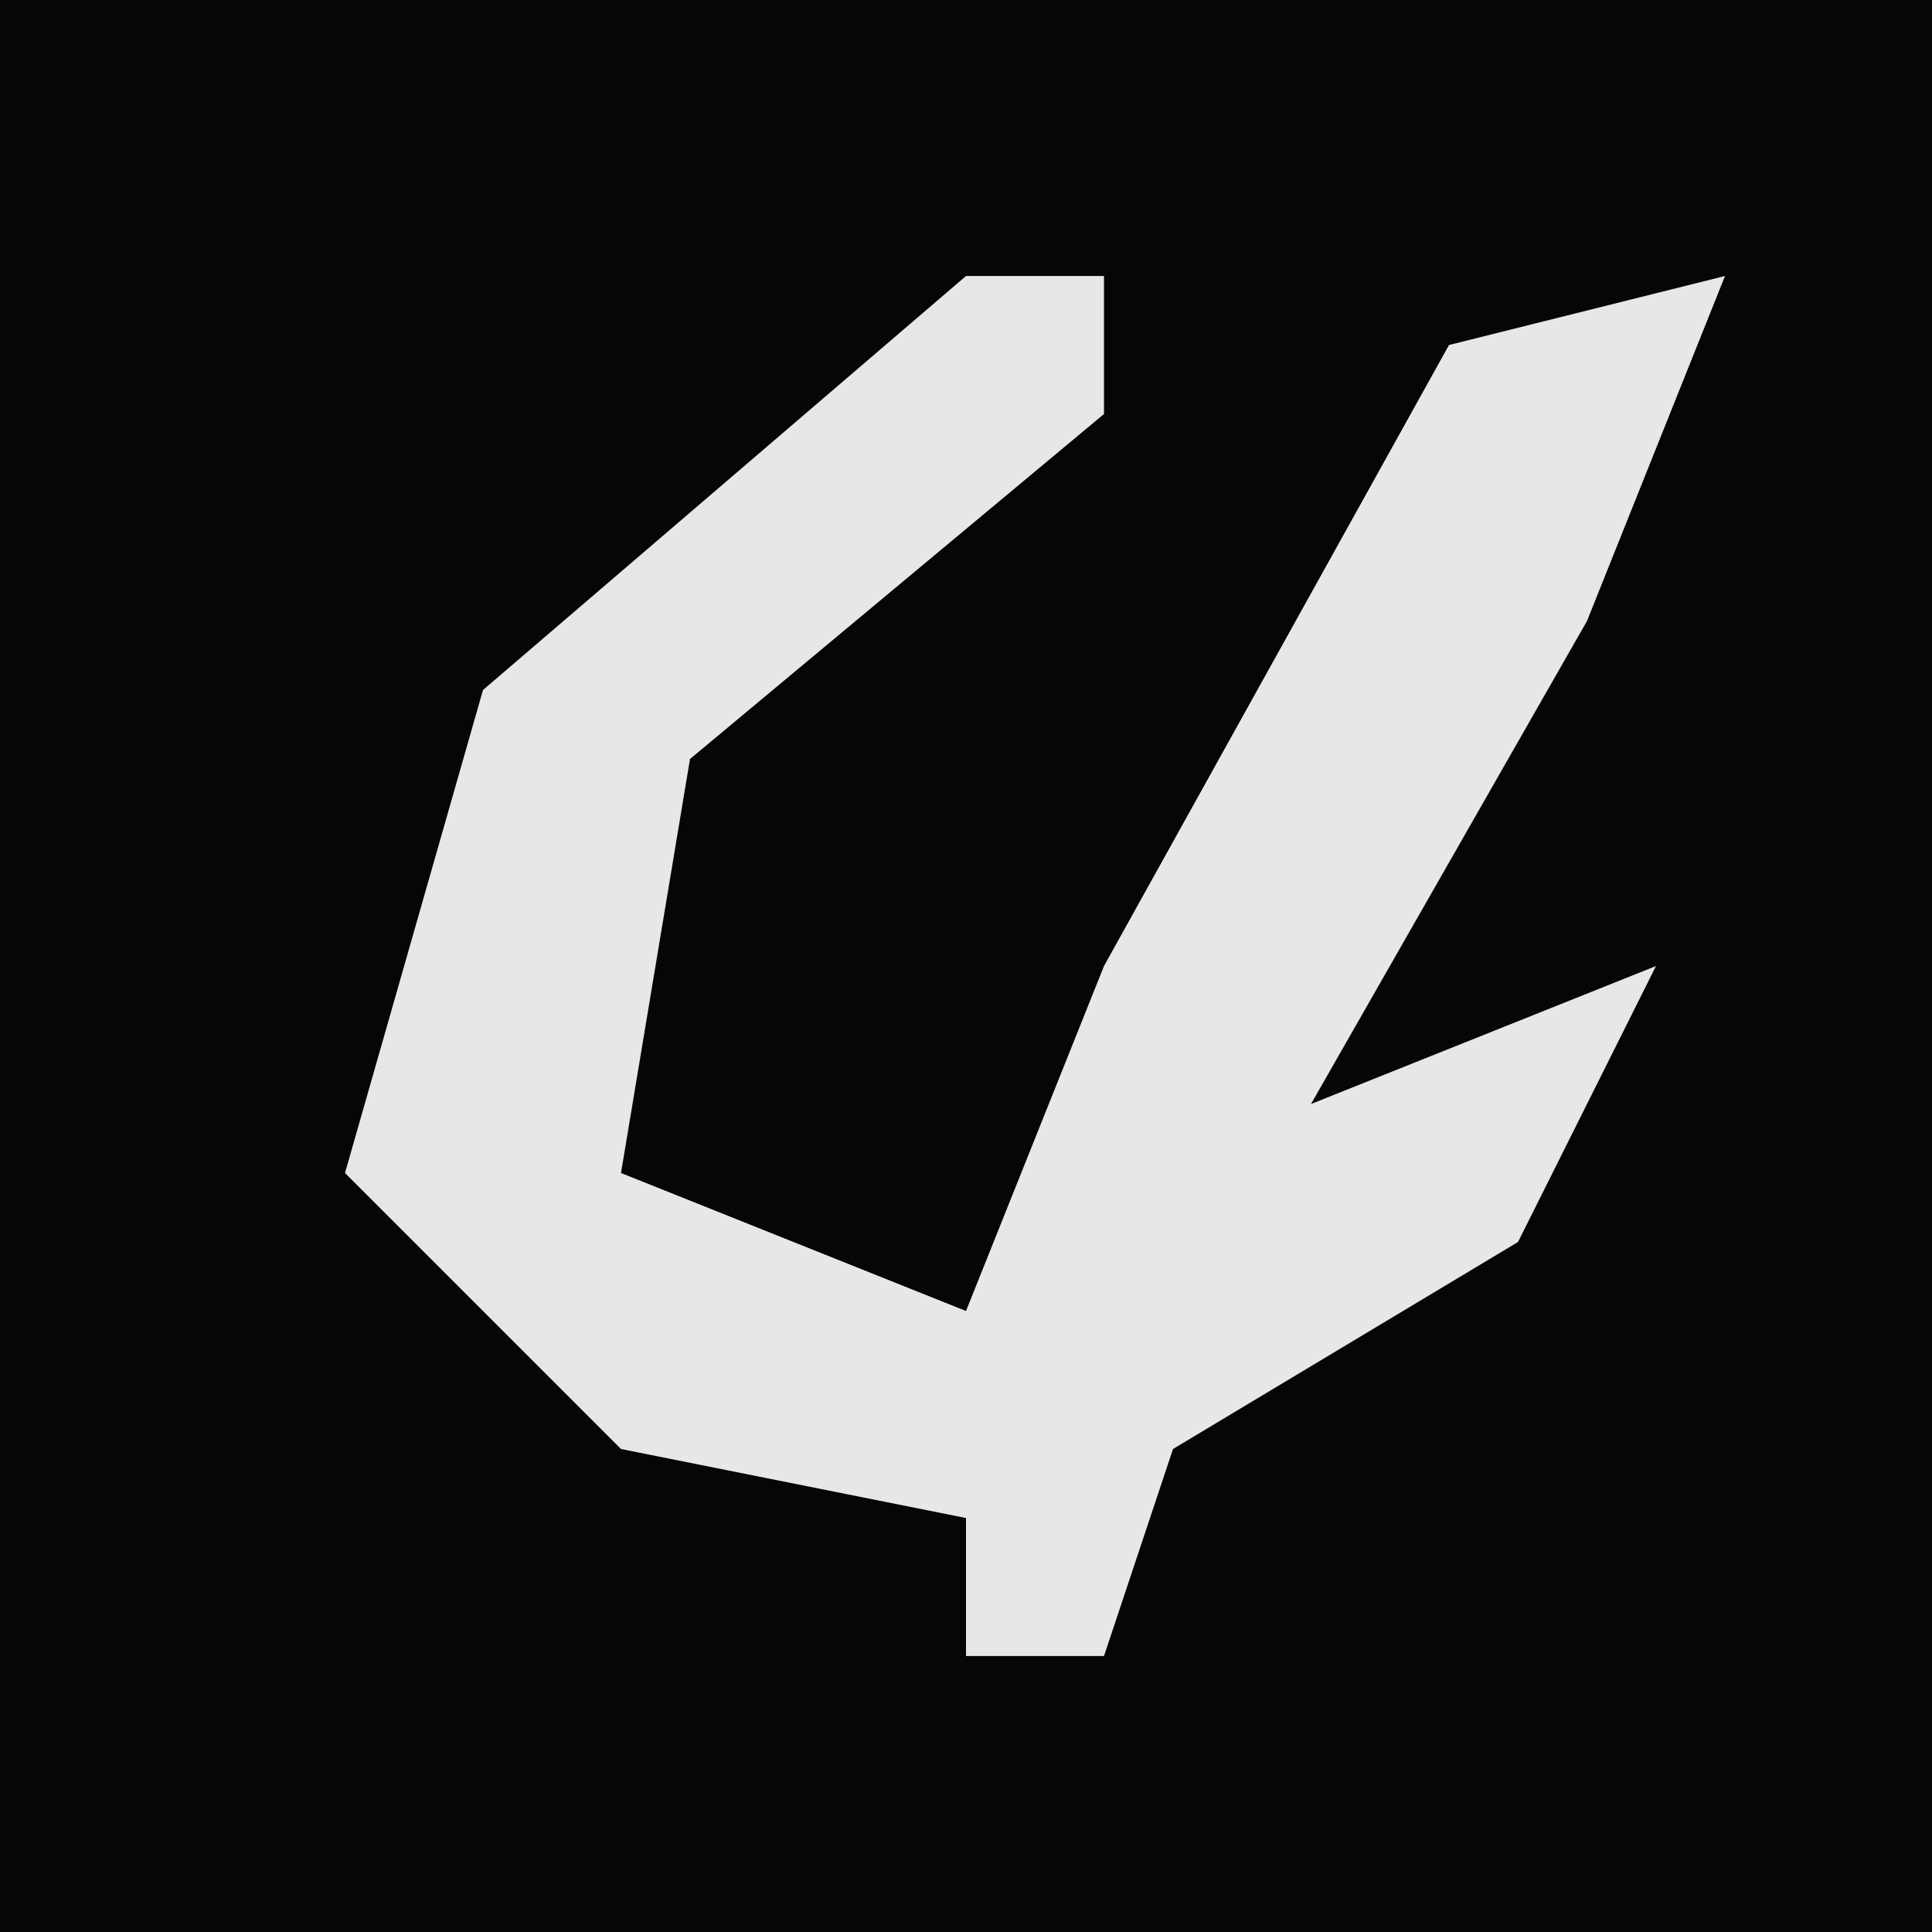 <?xml version="1.0" encoding="UTF-8"?>
<svg version="1.1" xmlns="http://www.w3.org/2000/svg" width="28" height="28">
<path d="M0,0 L28,0 L28,28 L0,28 Z " fill="#060606" transform="translate(0,0)"/>
<path d="M0,0 L2,0 L2,2 L-4,7 L-5,13 L0,15 L2,10 L7,1 L11,0 L9,5 L5,12 L10,10 L8,14 L3,17 L2,20 L0,20 L0,18 L-5,17 L-9,13 L-7,6 Z " fill="#E7E7E7" transform="translate(14,4)"/>
</svg>
